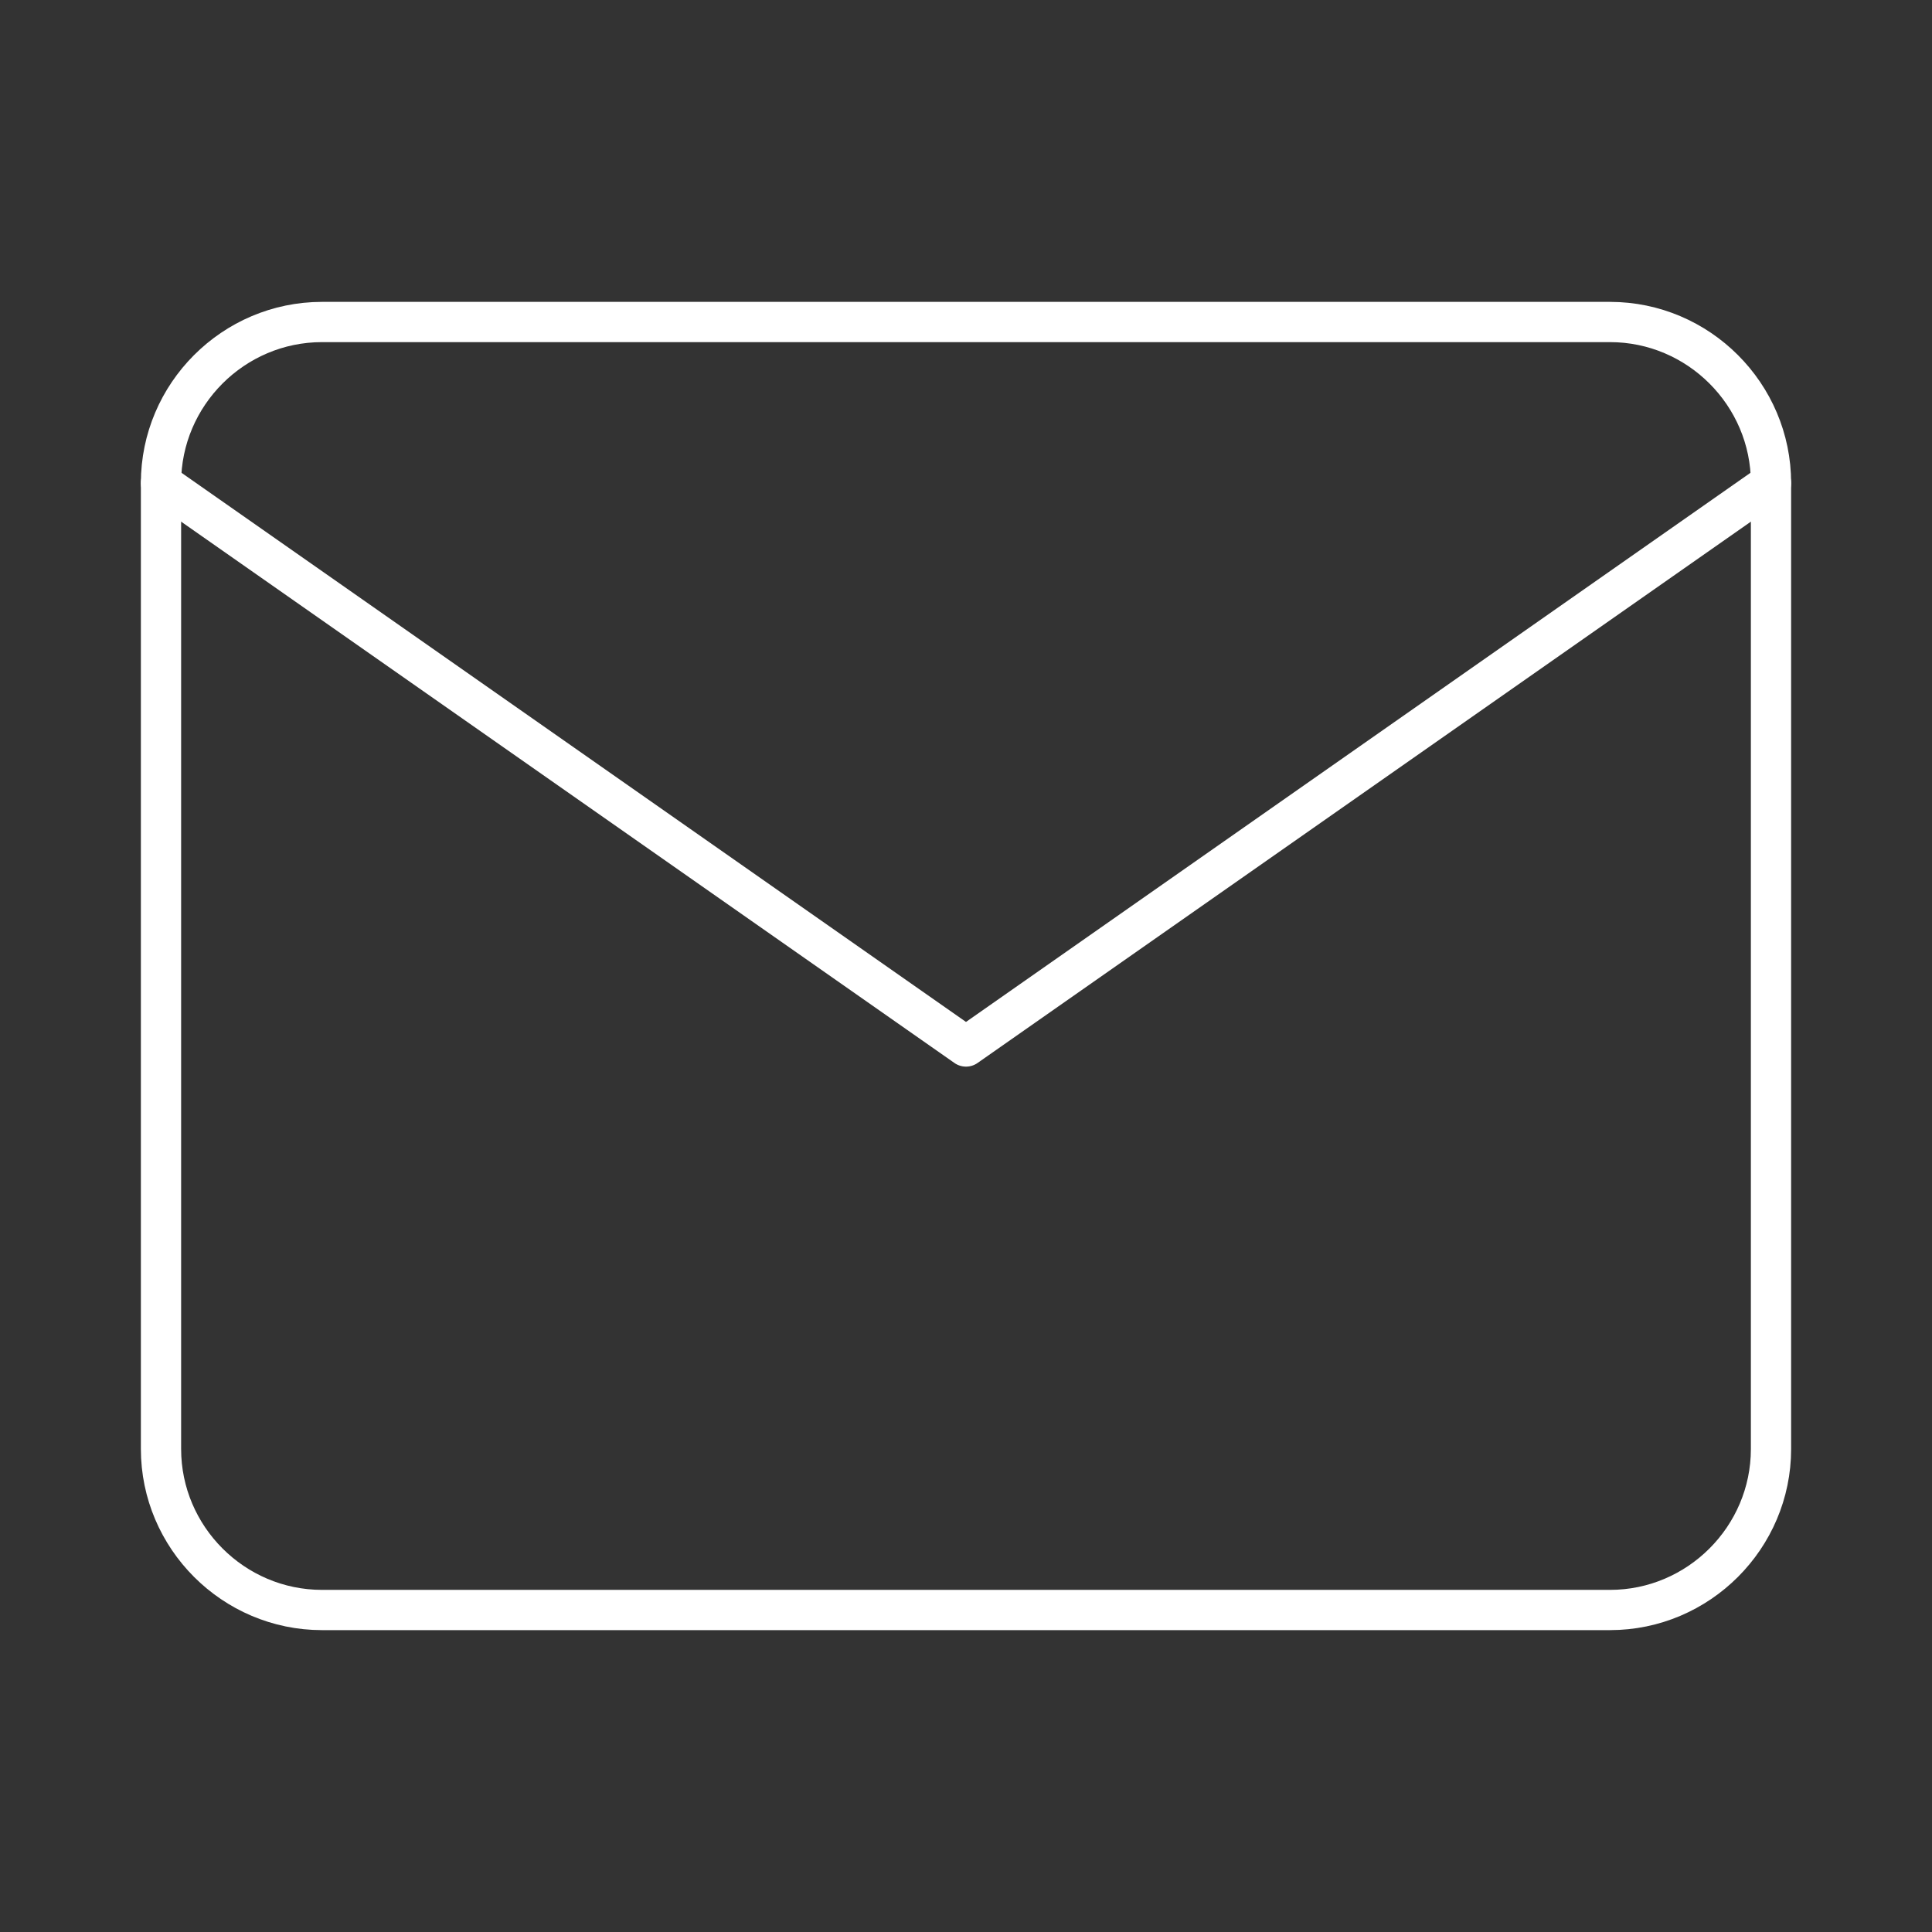 <svg xmlns="http://www.w3.org/2000/svg" width="32" height="32" viewBox="0 0 24 24" fill="none" stroke="#fff" stroke-width="0.5" stroke-linecap="round" stroke-linejoin="round" class="feather bg-red-500 feather-mail"><rect x="0" y="0" width="24" height="24" fill="#333333" stroke="none"/><path d="M4 4h16c1.1 0 2 .9 2 2v12c0 1.1-.9 2-2 2H4c-1.1 0-2-.9-2-2V6c0-1.1.9-2 2-2z"></path><polyline points="22,6 12,13 2,6"></polyline></svg>
